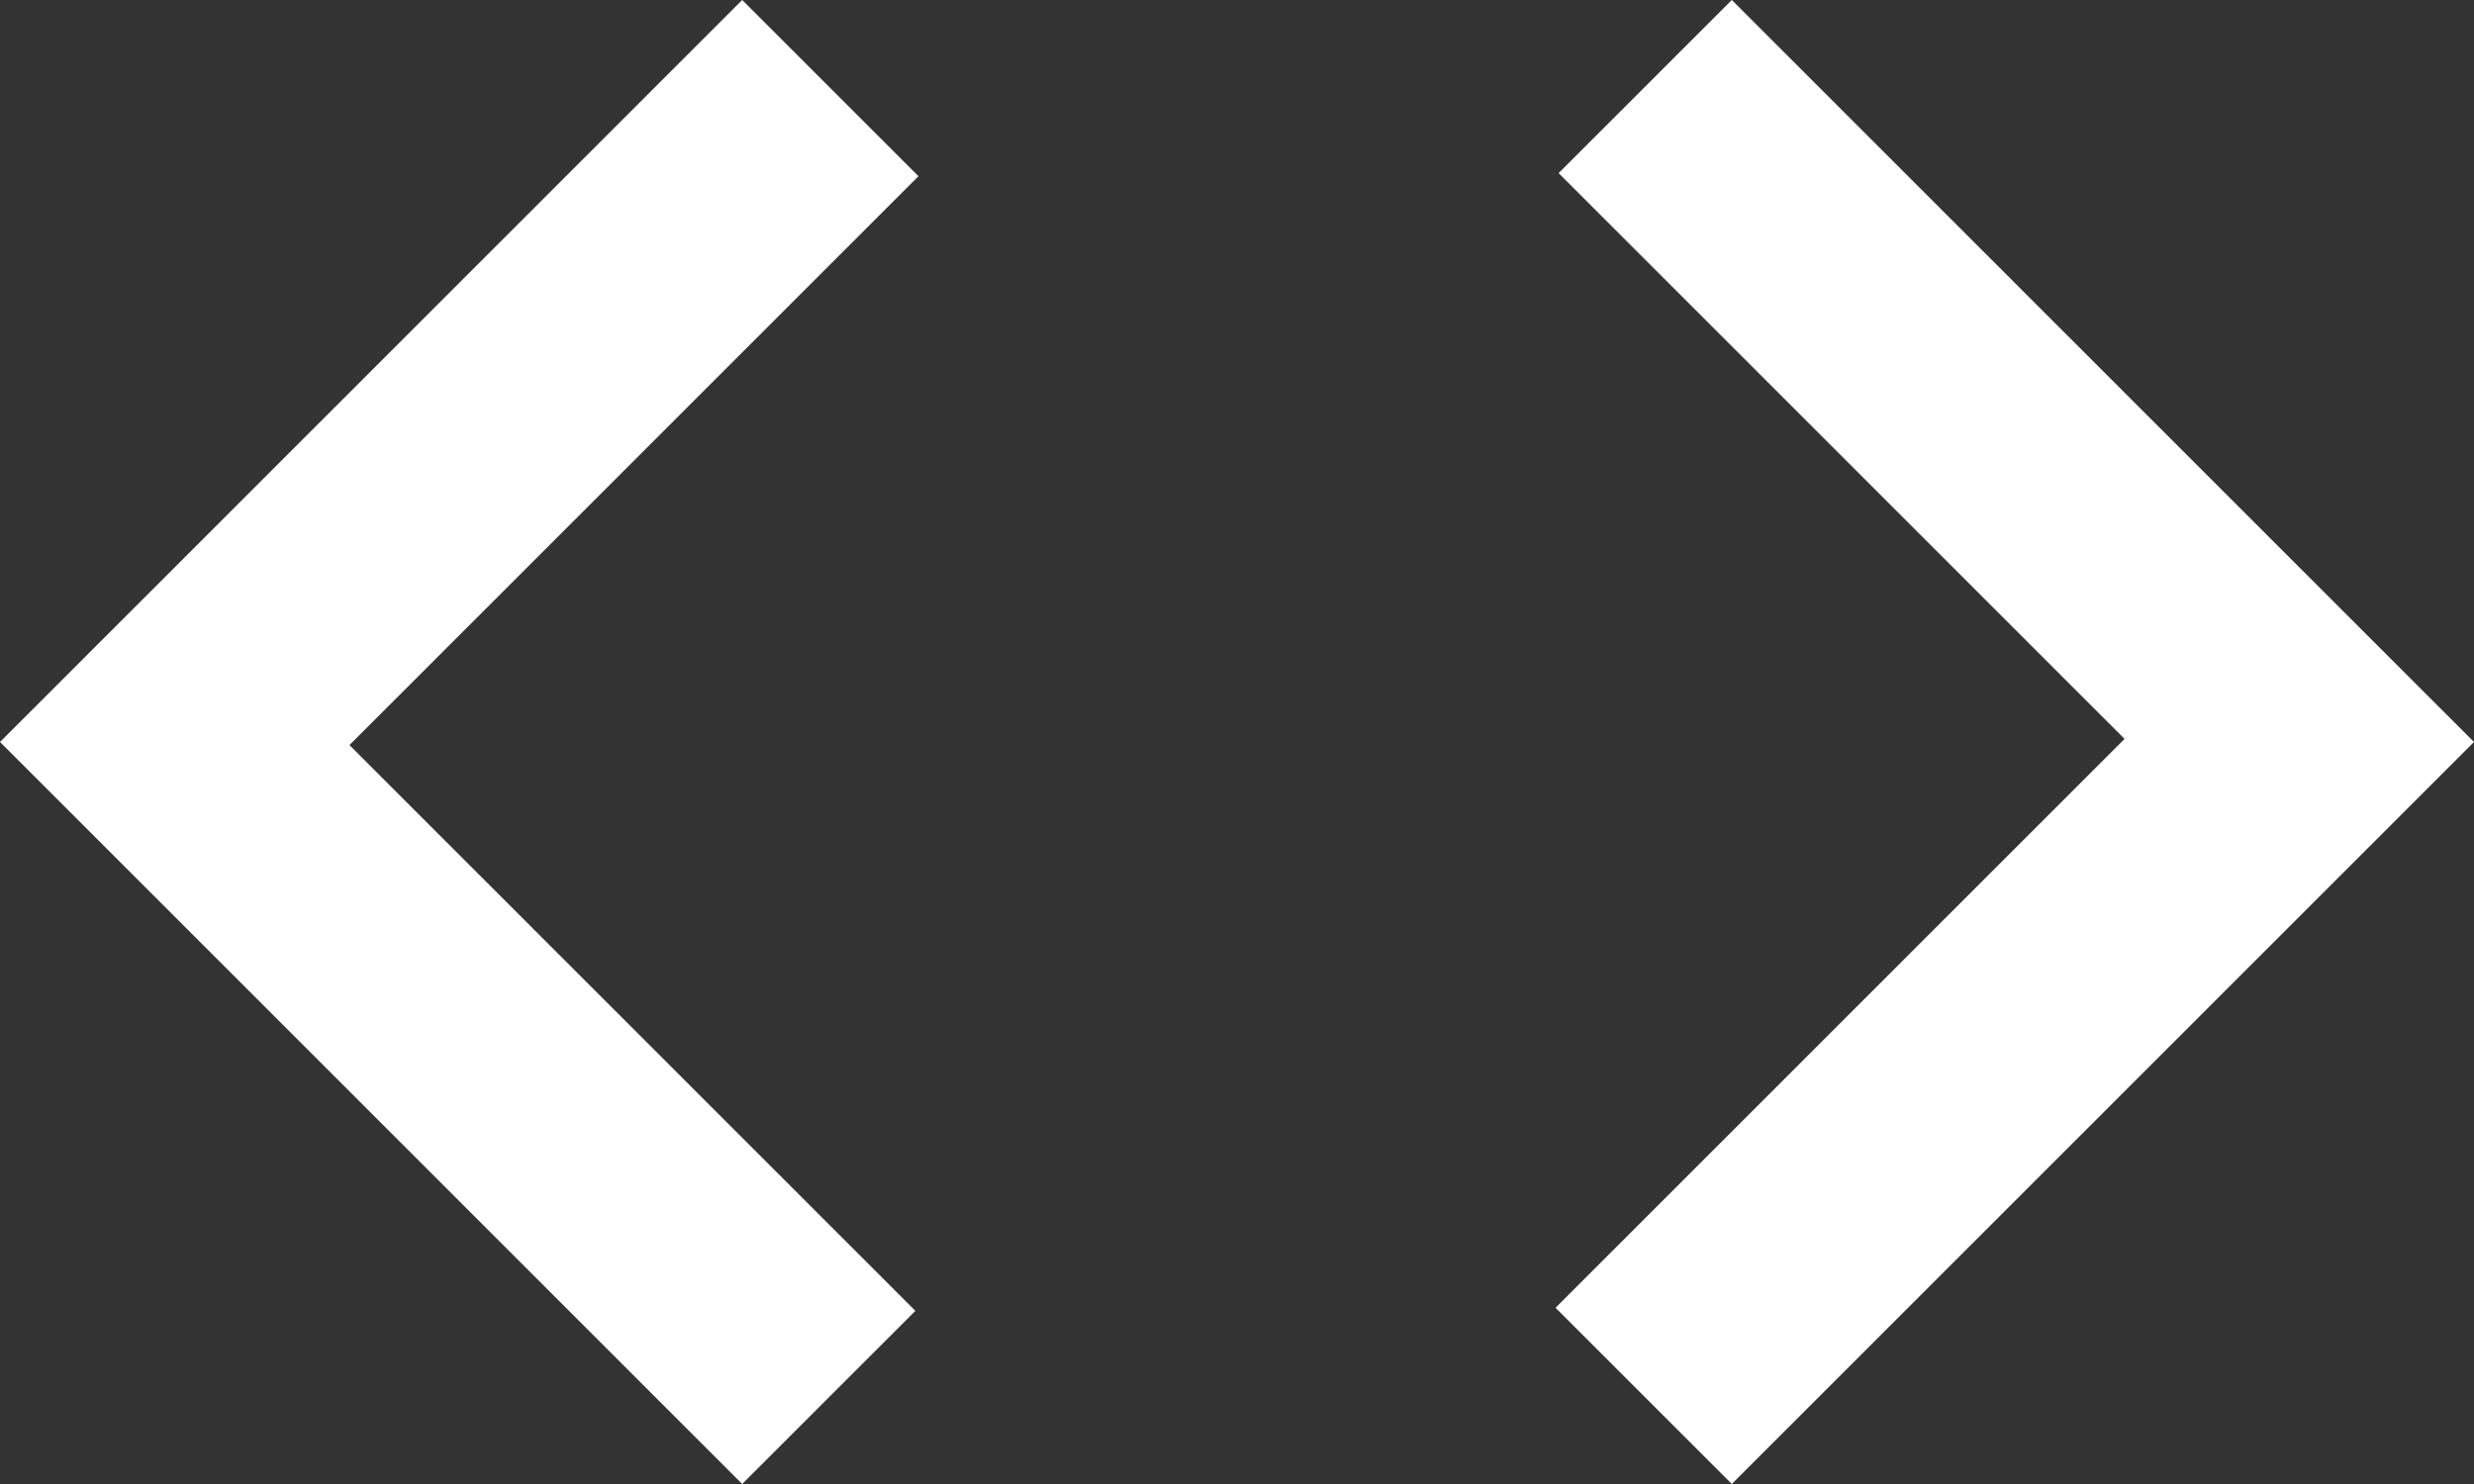 <svg preserveAspectRatio="none" width="20" height="12" viewBox="0 0 20 12" fill="none" xmlns="http://www.w3.org/2000/svg">
<rect x="0" y="0" width="20" height="12" fill="#333333" stroke="none"/>
<path d="M6 12L0 6L6 0L7.425 1.425L2.825 6.025L7.4 10.6L6 12ZM14 12L12.575 10.575L17.175 5.975L12.6 1.4L14 0L20 6L14 12Z" fill="white"/>
</svg>
